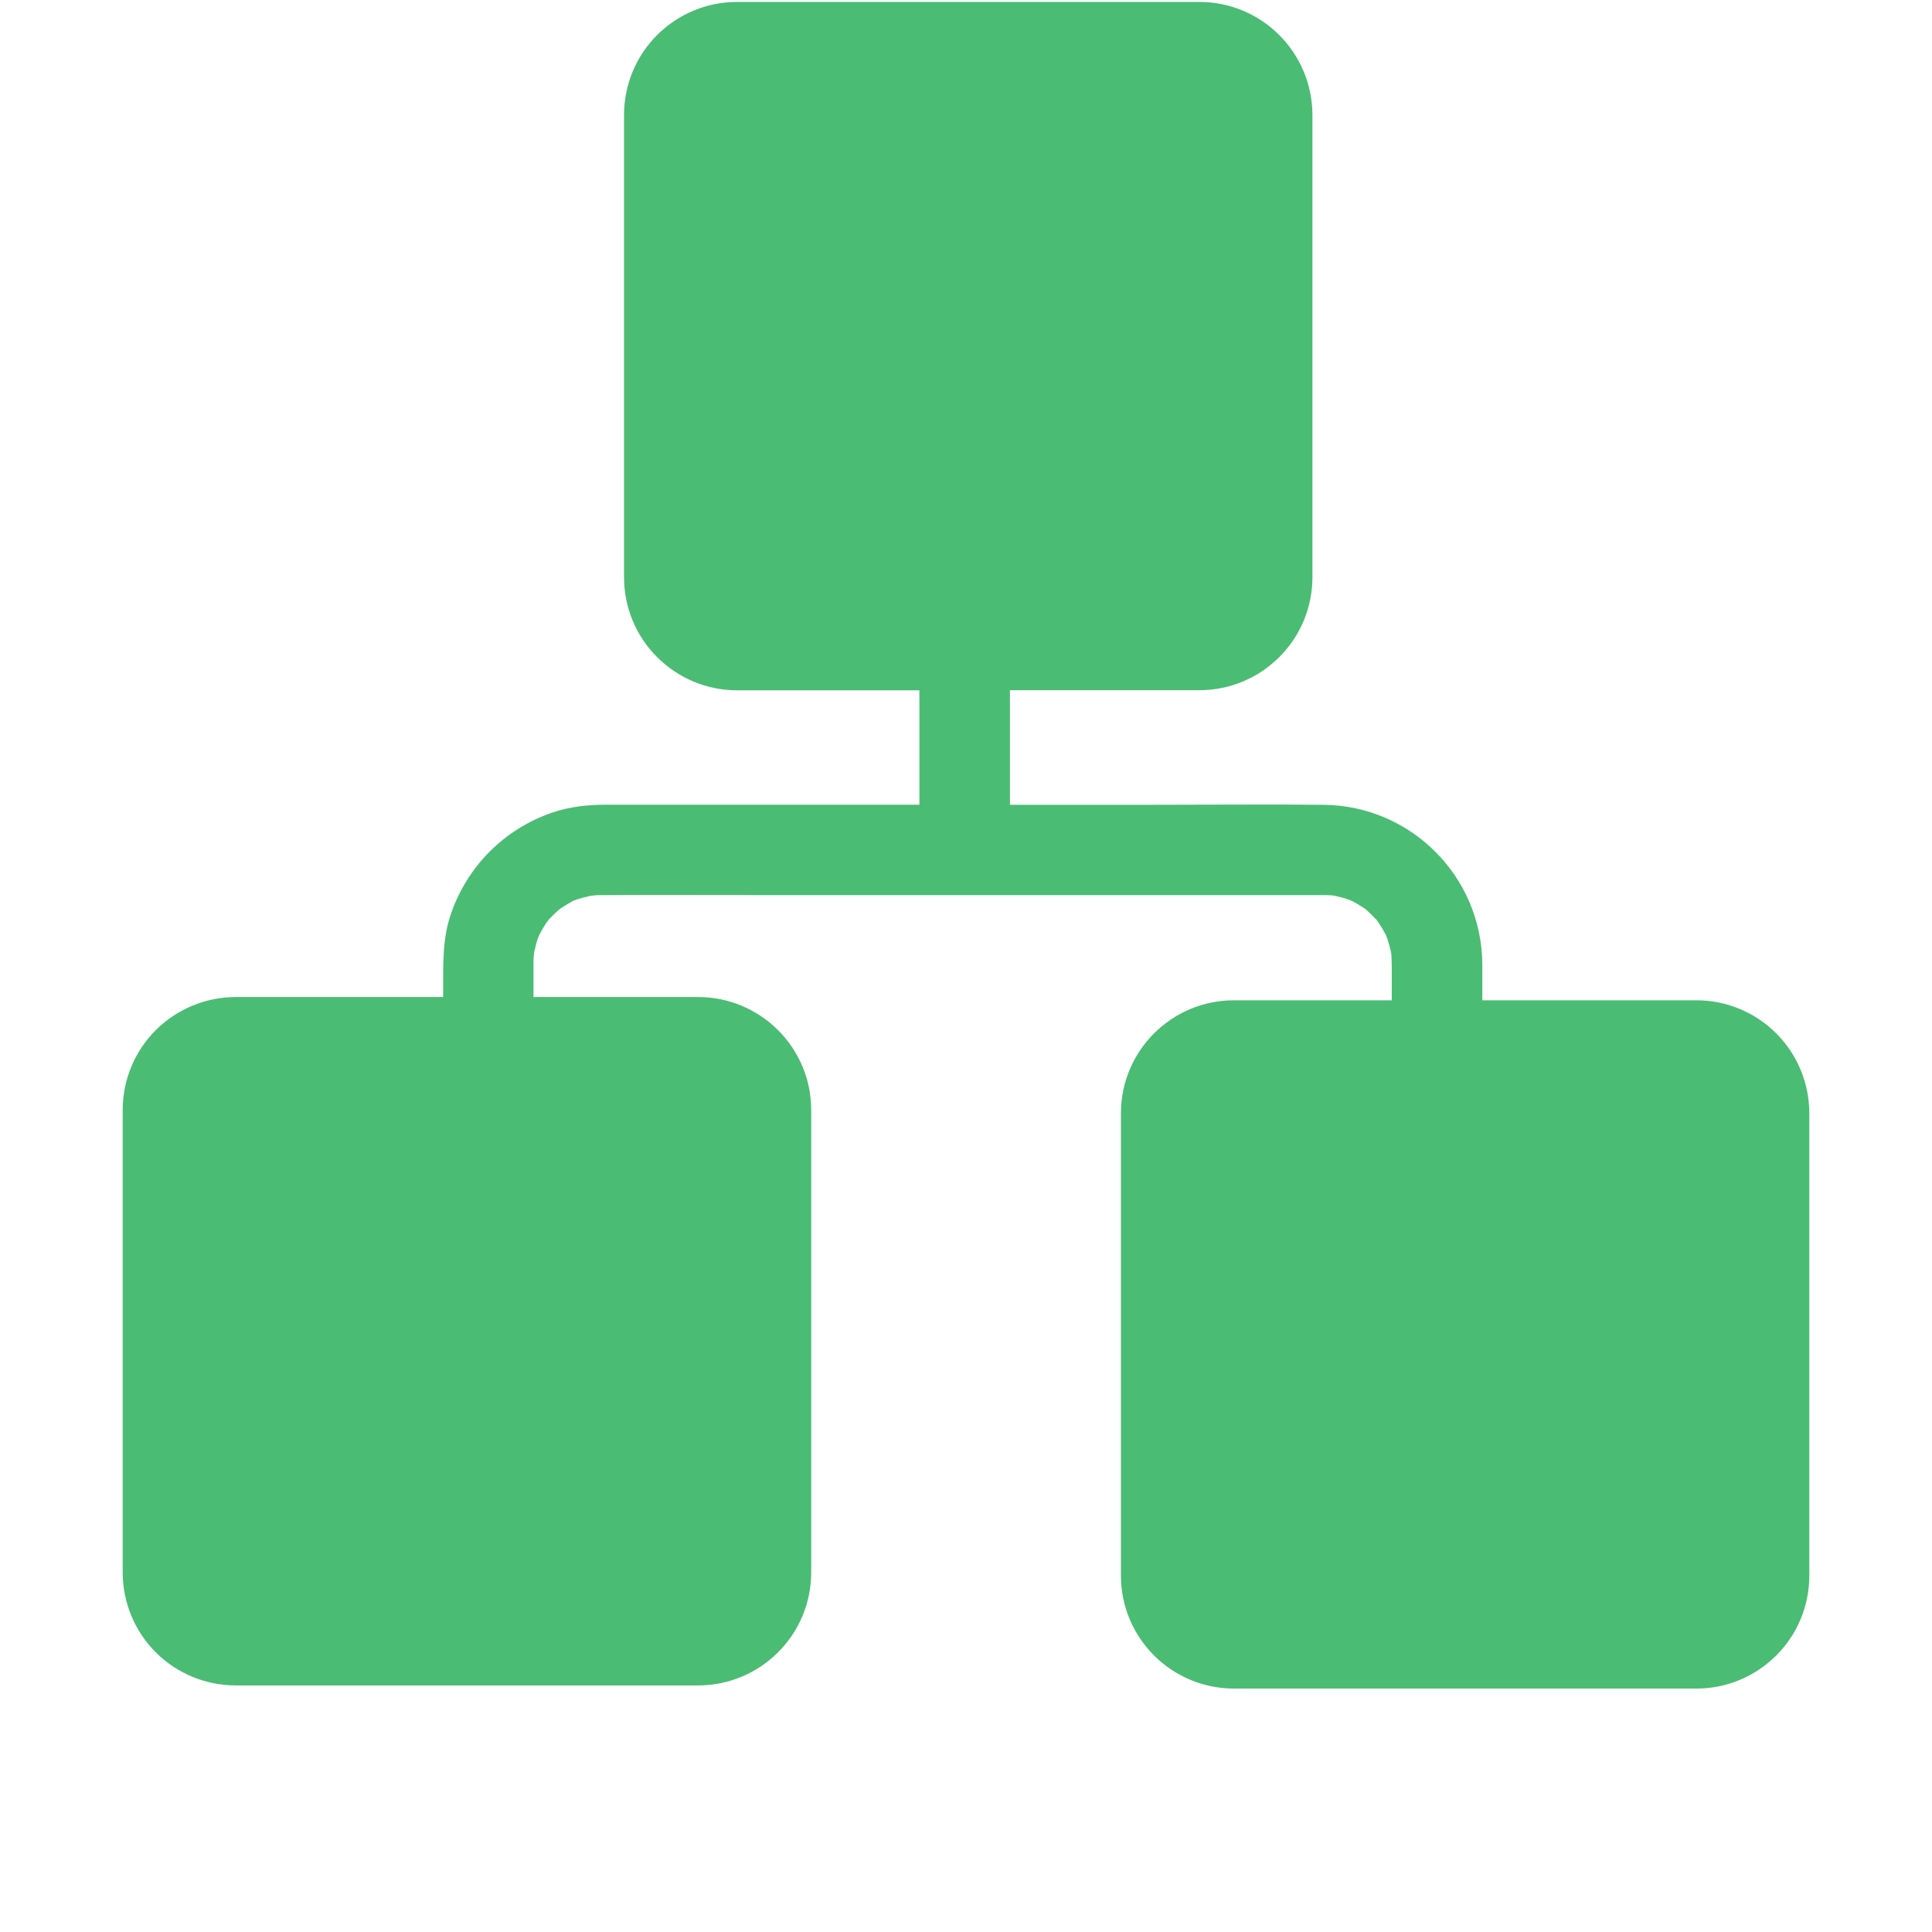 <?xml version="1.0" encoding="UTF-8"?>
<svg width="16px" height="16px" viewBox="0 0 16 16" version="1.1" xmlns="http://www.w3.org/2000/svg" xmlns:xlink="http://www.w3.org/1999/xlink">
    <title>路径</title>
    <g id="页面-1" stroke="none" stroke-width="1" fill="none" fill-rule="evenodd">
        <g id="组织管理-线上" transform="translate(-280, -192)" fill="#4BBC74" fill-rule="nonzero">
            <g id="组织管理" transform="translate(226, 100)">
                <g id="组织总架构" transform="translate(0, 54)">
                    <g id="Checkbox/Default/Normal备份" transform="translate(40, 34)">
                        <g id="组织架构" transform="translate(14, 3)">
                            <rect id="矩形" opacity="0" x="0" y="0" width="16" height="16"></rect>
                            <path d="M14.047,9.284 L12.276,9.284 L12.276,8.987 C12.272,8.261 11.688,7.673 10.962,7.665 C10.469,7.66 9.975,7.665 9.482,7.665 L8.364,7.665 L8.364,6.716 L9.932,6.716 C10.449,6.716 10.869,6.297 10.869,5.78 L10.869,1.952 C10.868,1.435 10.449,1.016 9.932,1.016 L6.104,1.016 C5.856,1.016 5.618,1.114 5.442,1.29 C5.266,1.466 5.168,1.704 5.168,1.952 L5.168,5.78 C5.168,6.029 5.266,6.267 5.442,6.442 C5.618,6.618 5.856,6.717 6.104,6.717 L7.614,6.717 L7.614,7.664 L5.025,7.664 C4.871,7.664 4.715,7.68 4.569,7.731 C4.178,7.866 3.871,8.173 3.736,8.564 C3.664,8.767 3.67,8.981 3.67,9.192 L3.67,9.257 L1.953,9.257 C1.705,9.257 1.466,9.356 1.29,9.531 C1.114,9.707 1.016,9.945 1.016,10.194 L1.016,14.022 C1.016,14.27 1.115,14.509 1.29,14.684 C1.466,14.86 1.705,14.958 1.953,14.958 L5.781,14.958 C6.298,14.958 6.718,14.539 6.718,14.022 L6.718,10.193 C6.718,9.676 6.298,9.257 5.781,9.257 L4.418,9.257 L4.418,8.995 C4.418,8.97 4.418,8.945 4.42,8.921 C4.421,8.914 4.421,8.906 4.423,8.899 C4.423,8.896 4.423,8.893 4.423,8.89 C4.424,8.883 4.425,8.875 4.425,8.867 L4.425,8.881 C4.433,8.842 4.443,8.804 4.456,8.766 C4.46,8.757 4.465,8.744 4.468,8.739 C4.483,8.709 4.5,8.68 4.519,8.651 C4.53,8.634 4.544,8.619 4.554,8.601 L4.545,8.617 L4.547,8.614 C4.572,8.586 4.601,8.56 4.628,8.534 C4.637,8.528 4.646,8.52 4.655,8.515 C4.684,8.496 4.713,8.479 4.743,8.463 L4.728,8.467 C4.743,8.463 4.76,8.455 4.776,8.449 C4.814,8.437 4.852,8.427 4.891,8.419 C4.906,8.418 4.921,8.415 4.935,8.414 C4.948,8.413 4.964,8.414 4.979,8.413 L4.99,8.413 C5.494,8.411 5.998,8.413 6.502,8.413 L10.964,8.413 C10.979,8.413 10.993,8.413 11.008,8.414 C11.019,8.414 11.03,8.415 11.041,8.416 L11.056,8.419 C11.09,8.426 11.124,8.435 11.157,8.446 C11.176,8.452 11.196,8.463 11.215,8.467 L11.2,8.463 C11.23,8.479 11.259,8.496 11.288,8.515 C11.295,8.52 11.303,8.525 11.31,8.53 C11.315,8.534 11.32,8.538 11.324,8.543 C11.349,8.565 11.373,8.589 11.396,8.614 L11.398,8.617 L11.389,8.601 C11.397,8.615 11.409,8.629 11.418,8.643 C11.439,8.674 11.458,8.706 11.475,8.739 C11.478,8.745 11.482,8.755 11.486,8.764 C11.49,8.773 11.49,8.776 11.492,8.783 C11.503,8.816 11.512,8.849 11.519,8.883 L11.52,8.889 C11.52,8.882 11.52,8.875 11.519,8.867 C11.519,8.881 11.522,8.896 11.523,8.91 C11.525,8.94 11.525,8.97 11.526,9 L11.526,9.284 L10.22,9.284 C9.702,9.284 9.283,9.703 9.283,10.22 L9.283,14.048 C9.283,14.565 9.702,14.984 10.22,14.984 L14.047,14.984 C14.295,14.985 14.534,14.886 14.71,14.71 C14.886,14.535 14.984,14.297 14.984,14.048 L14.984,10.22 C14.984,9.971 14.885,9.733 14.71,9.558 C14.534,9.382 14.295,9.283 14.047,9.284 L14.047,9.284 Z" id="路径"></path>
                        </g>
                    </g>
                </g>
            </g>
        </g>
    </g>
</svg>
